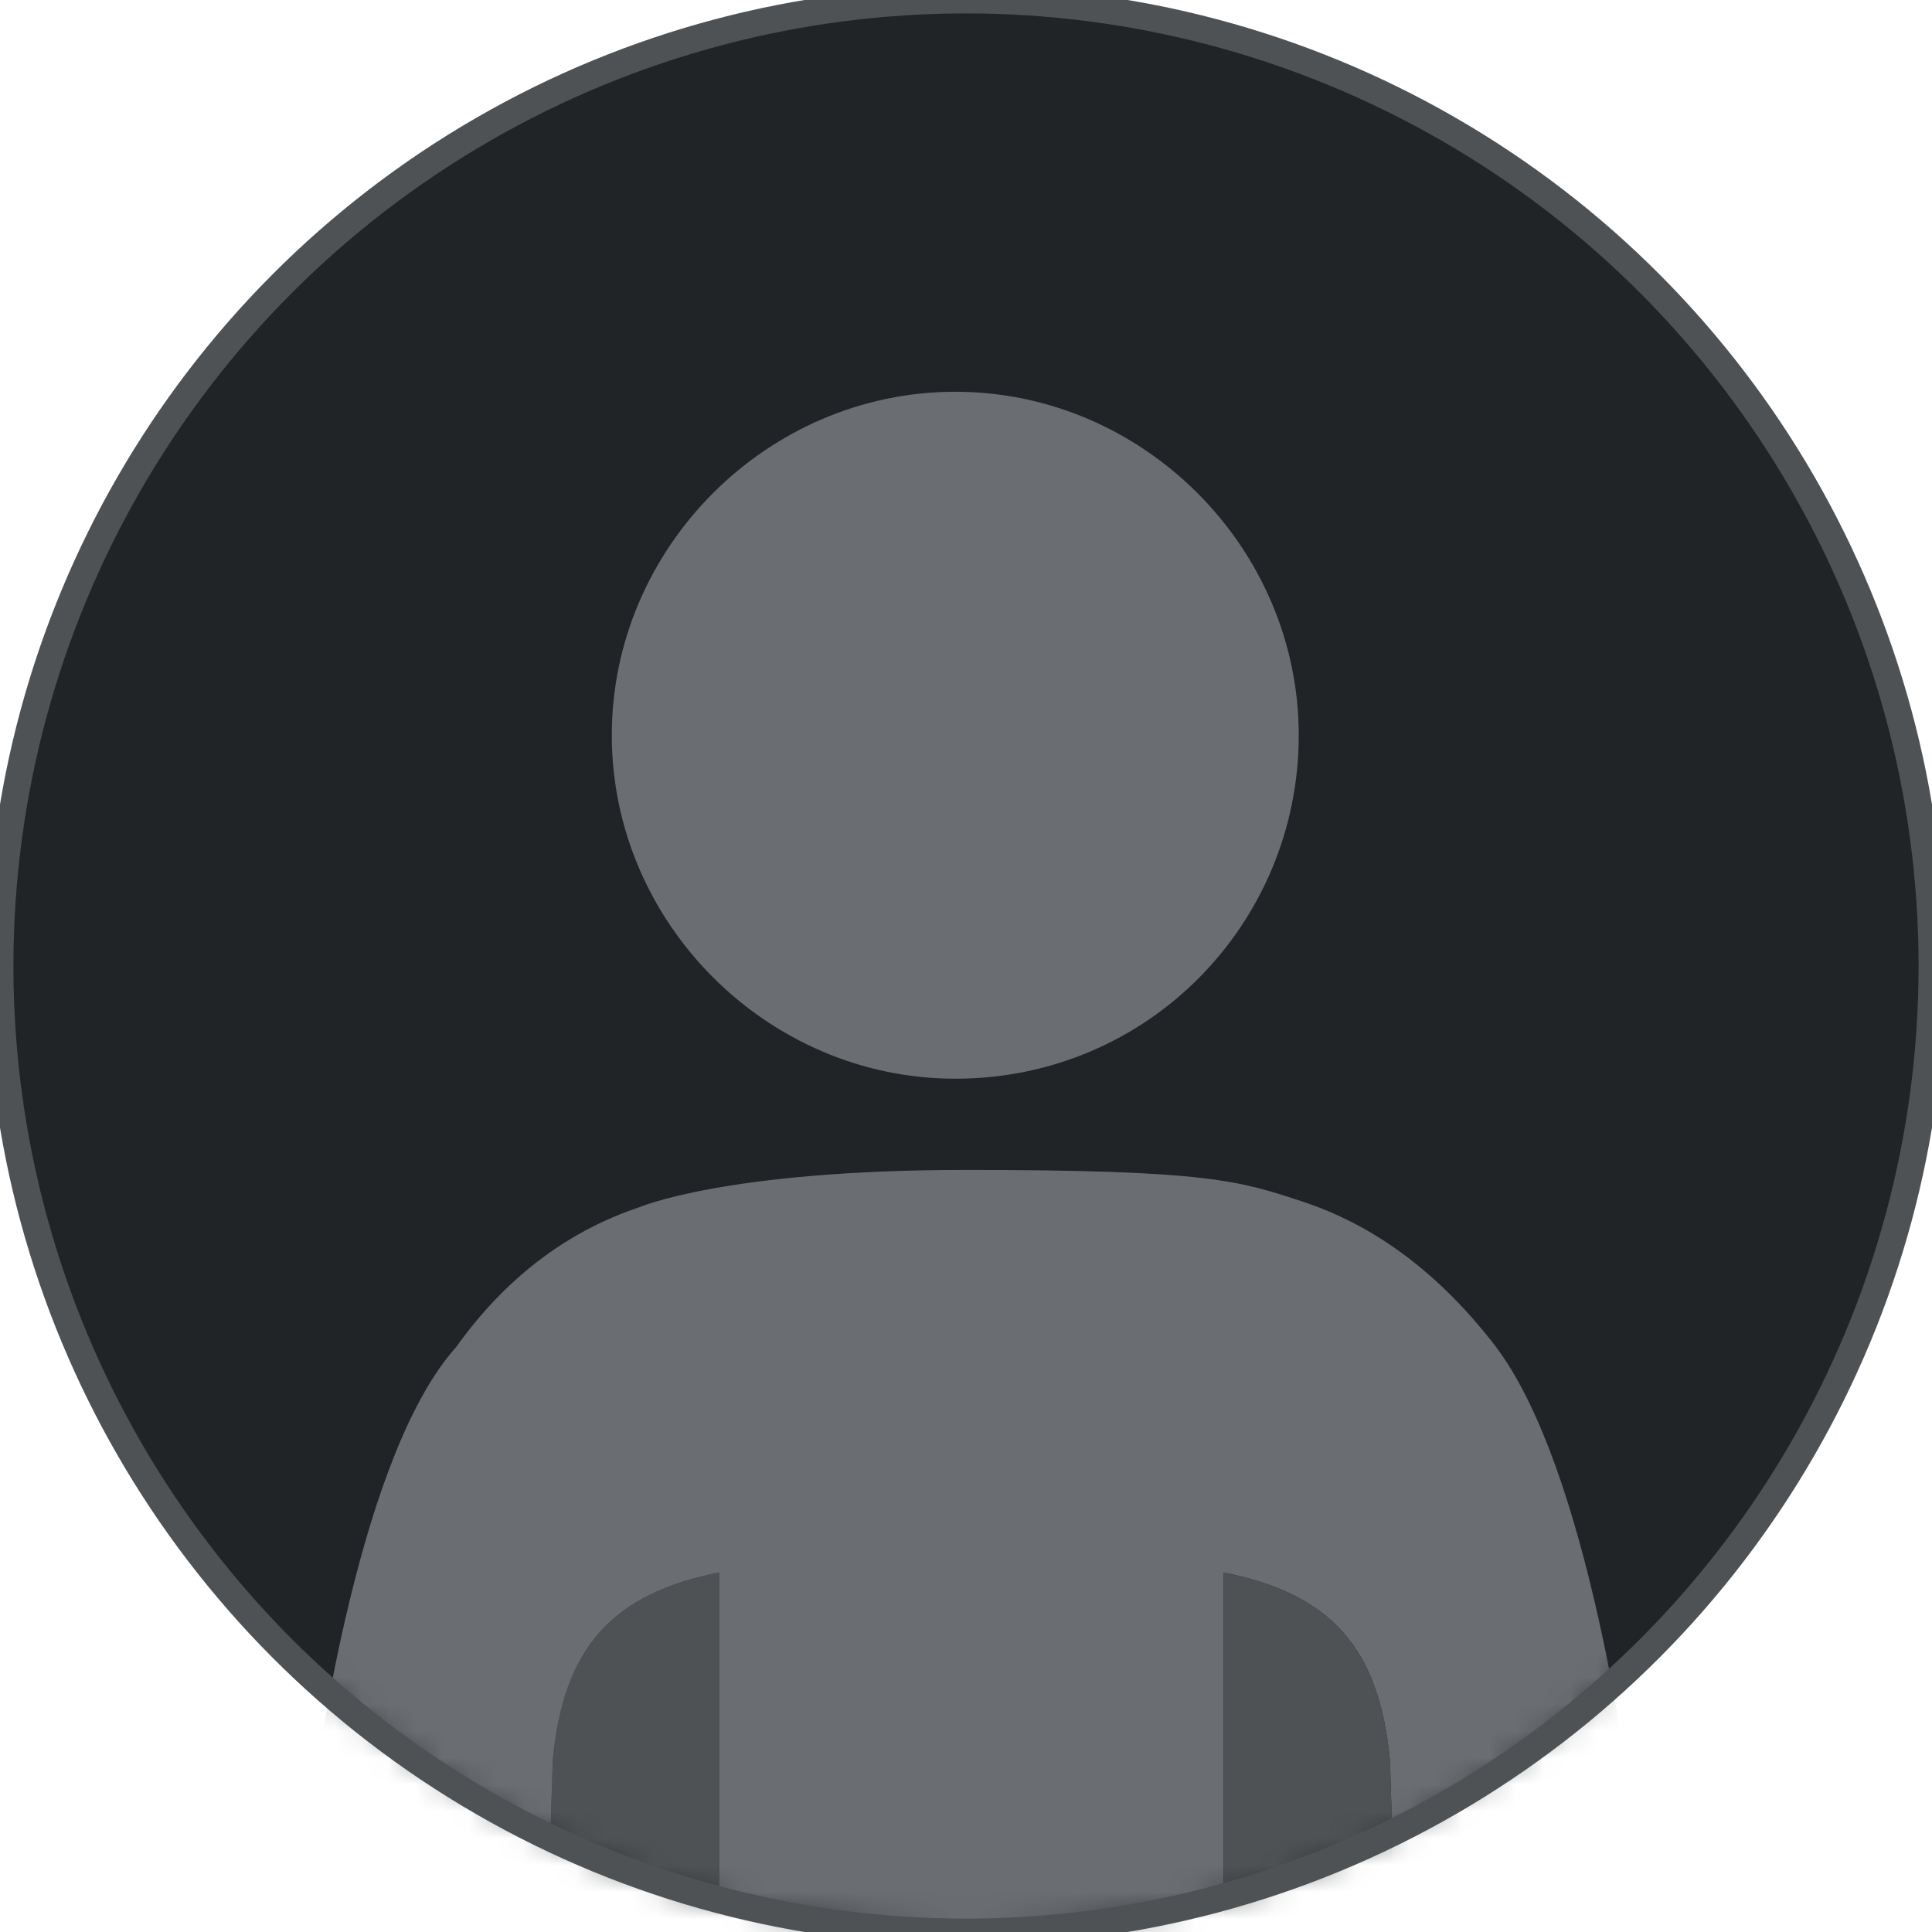 <?xml version="1.0" encoding="UTF-8"?>
<svg width="72px" height="72px" viewBox="0 0 72 72" version="1.1" xmlns="http://www.w3.org/2000/svg" xmlns:xlink="http://www.w3.org/1999/xlink">
    <title></title>
    <defs>
        <circle id="path-1" cx="36" cy="36" r="36"></circle>
        <circle id="path-3" cx="36" cy="36" r="36"></circle>
    </defs>
    <g id="Masthead" stroke="none" stroke-width="1" fill="none" fill-rule="evenodd">
        <g id="Light-bordered-avatar">
            <mask id="mask-2" fill="white">
                <use xlink:href="#path-1"></use>
            </mask>
            <use id="Oval" fill="#212427" fill-rule="nonzero" xlink:href="#path-1"></use>
            <g id="img_avatar-light" mask="url(#mask-2)">
                <g transform="translate(11, 14.6)" id="Path">
                    <path d="M24.6,25.6 C17.6,25.6 11.8,19.8 11.8,12.8 C11.8,5.8 17.6,0 24.6,0 C31.6,0 37.4,5.8 37.4,12.8 C37.4,19.8 31.8,25.6 24.6,25.6 Z" fill="#6A6E73" fill-rule="evenodd"></path>
                    <path d="M15.8,57.4 L15.8,44 C11.8,44.8 10,46.8 9.6,51 L9.4,57.4 L15.8,57.4 Z" fill="#4F5255" fill-rule="nonzero"></path>
                    <path d="M9.4,57.4 L9.6,51 C10,46.8 11.8,44.8 15.8,44 L15.8,57.4 L34.6,57.4 L34.6,44 C38.6,44.8 40.4,46.8 40.8,51 L41,57.4 L50.4,57.4 C49.6,49.6 47.8,39.4 44.6,35.4 C42.4,32.6 40,31 37.6,30.2 C35.2,29.4 34,29 25,29 C16,29 12.8,30.4 12.8,30.4 C10.4,31.2 8,32.8 6,35.6 C2.6,39.4 0.8,49.8 0,57.4 L9.4,57.4 Z" fill="#6A6E73" fill-rule="nonzero"></path>
                    <path d="M41,57.4 L40.8,51 C40.4,46.8 38.6,44.8 34.6,44 L34.6,57.4 L41,57.4 Z" fill="#4F5255" fill-rule="nonzero"></path>
                </g>
            </g>
            <mask id="mask-4" fill="white">
                <use xlink:href="#path-3"></use>
            </mask>
            <use id="Oval" stroke="#4F5255" fill-rule="nonzero" xlink:href="#path-3"></use>
        </g>
    </g>
</svg>